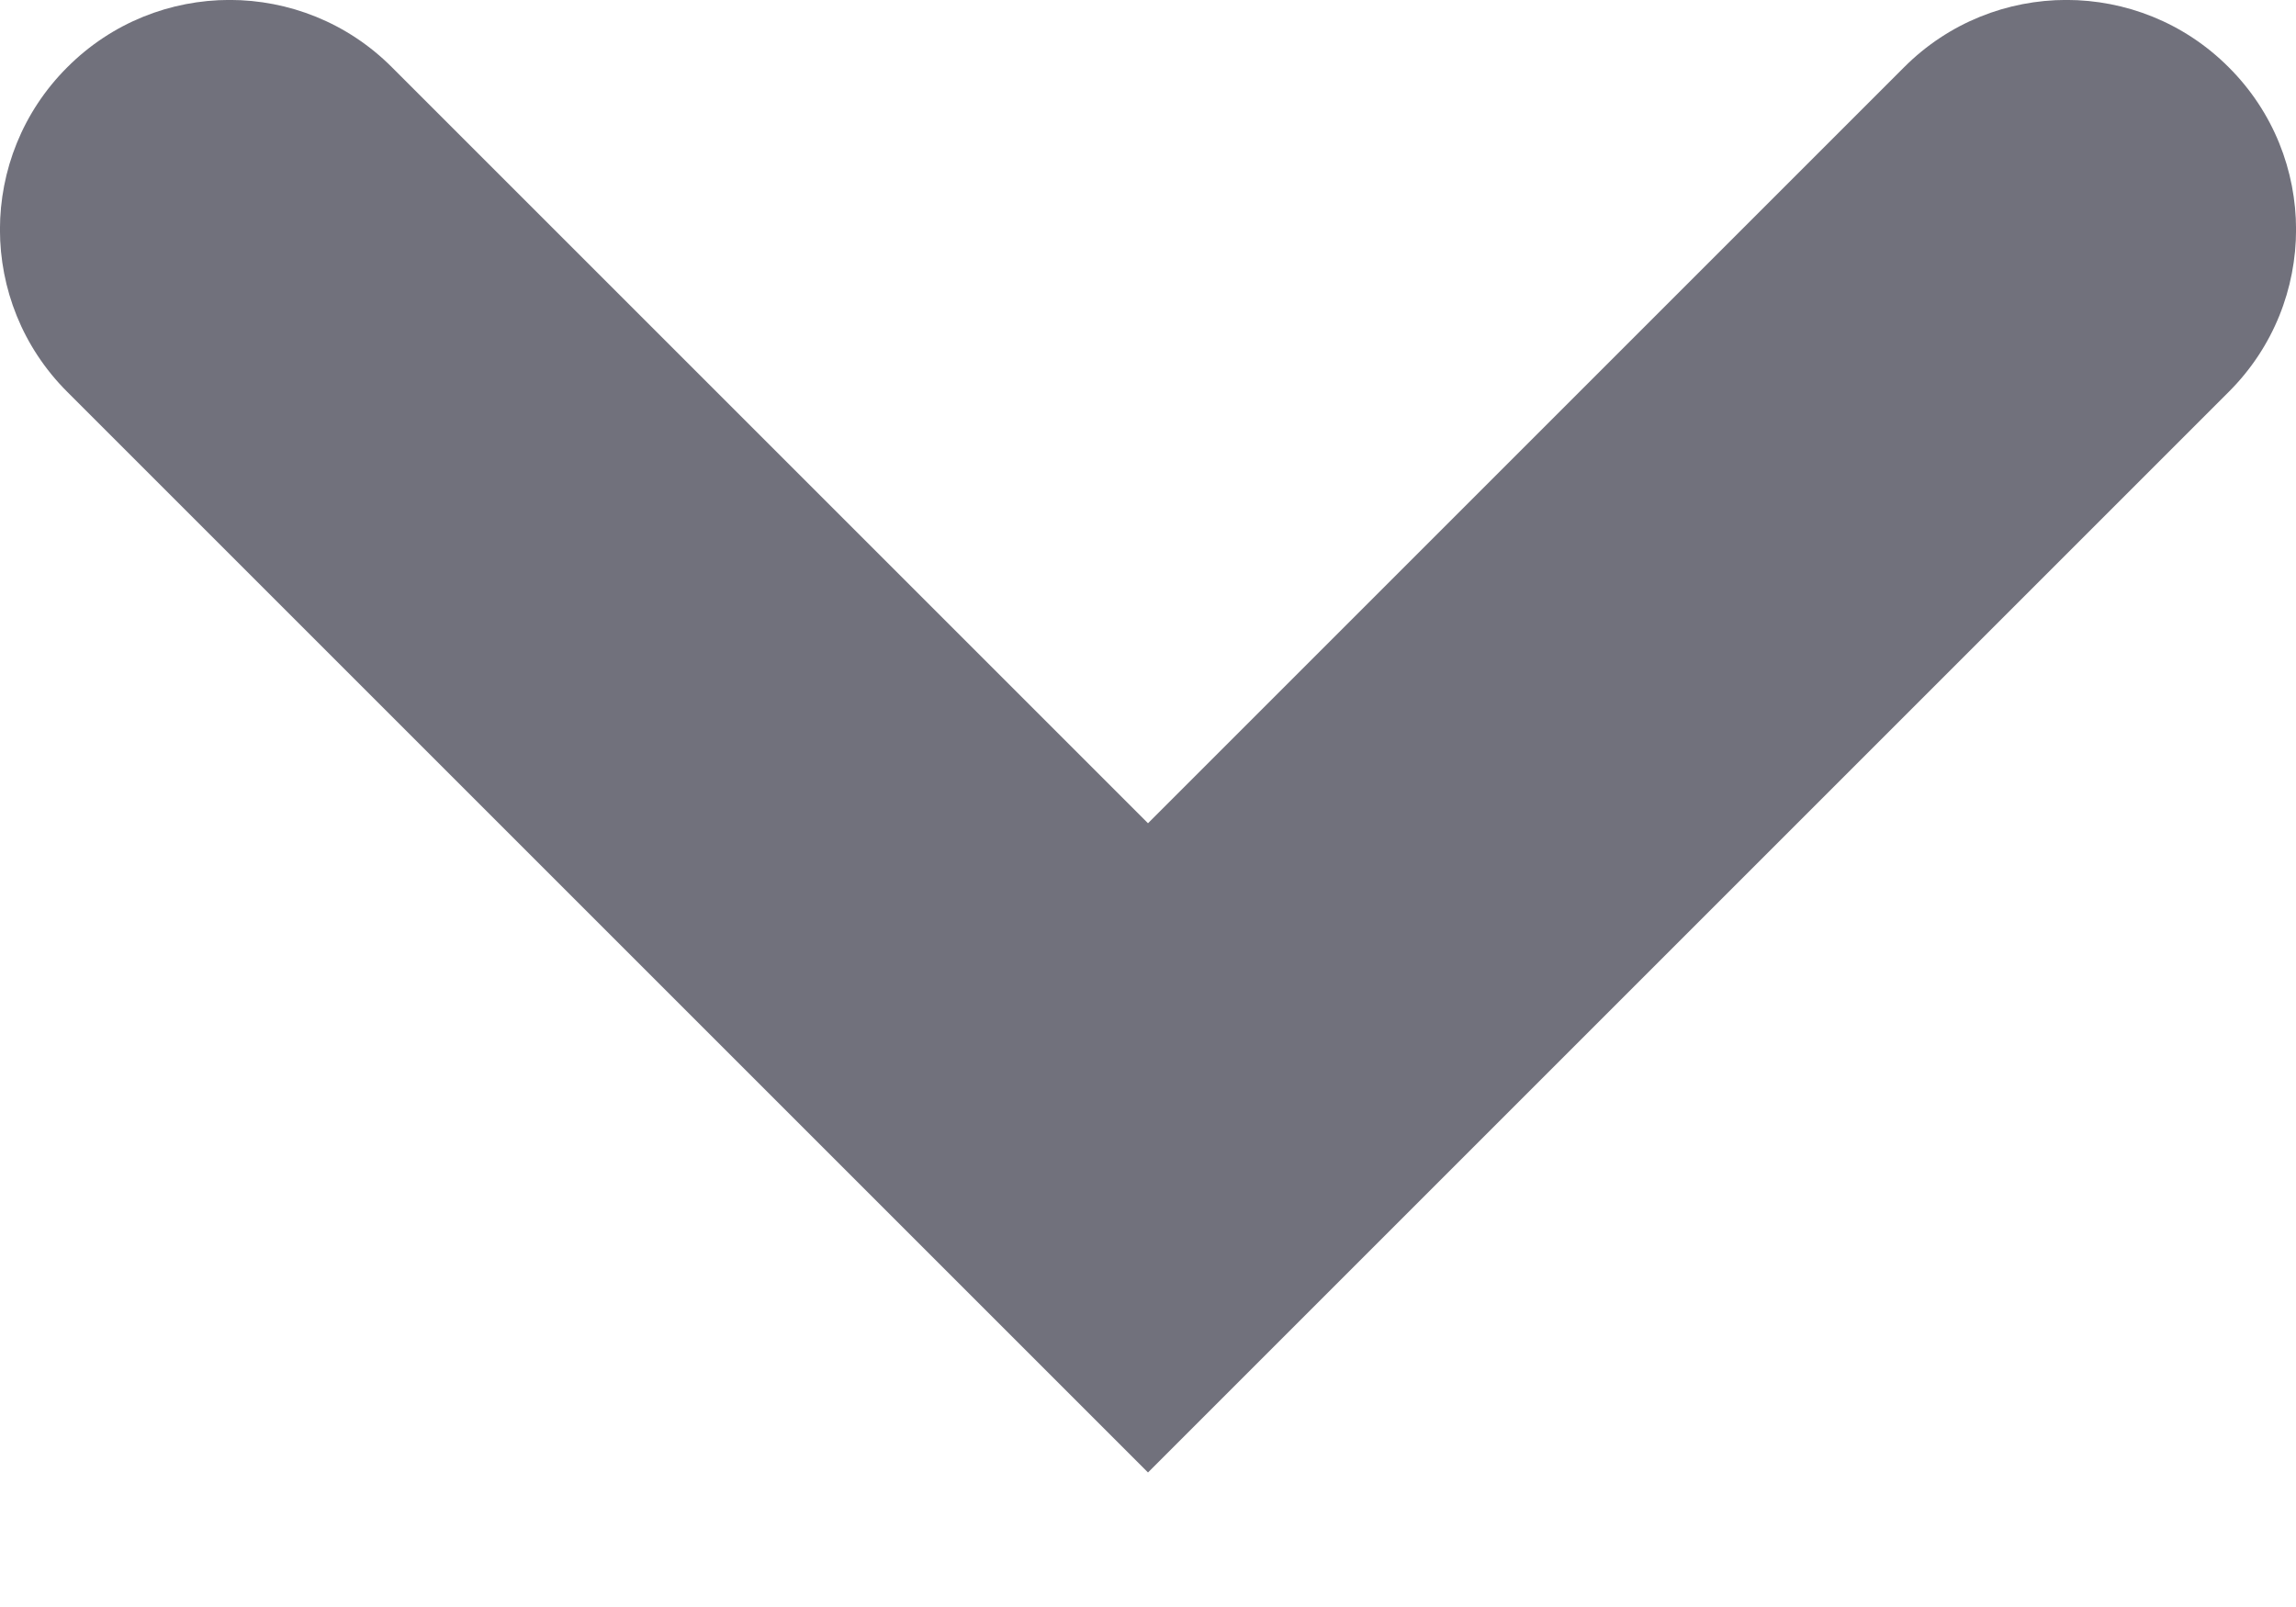 <svg xmlns="http://www.w3.org/2000/svg" width="10" height="7" viewBox="0 0 10 7" fill="none">
<path id="dropbtn-icon" d="M9.707 1.707C10.098 1.317 10.098 0.683 9.707 0.293C9.317 -0.098 8.683 -0.098 8.293 0.293L9.707 1.707ZM5 5L4.293 5.707L5 6.414L5.707 5.707L5 5ZM1.707 0.293C1.317 -0.098 0.683 -0.098 0.293 0.293C-0.098 0.683 -0.098 1.317 0.293 1.707L1.707 0.293ZM8.293 0.293L4.293 4.293L5.707 5.707L9.707 1.707L8.293 0.293ZM5.707 4.293L1.707 0.293L0.293 1.707L4.293 5.707L5.707 4.293Z" fill="#71717C"></path>
</svg>